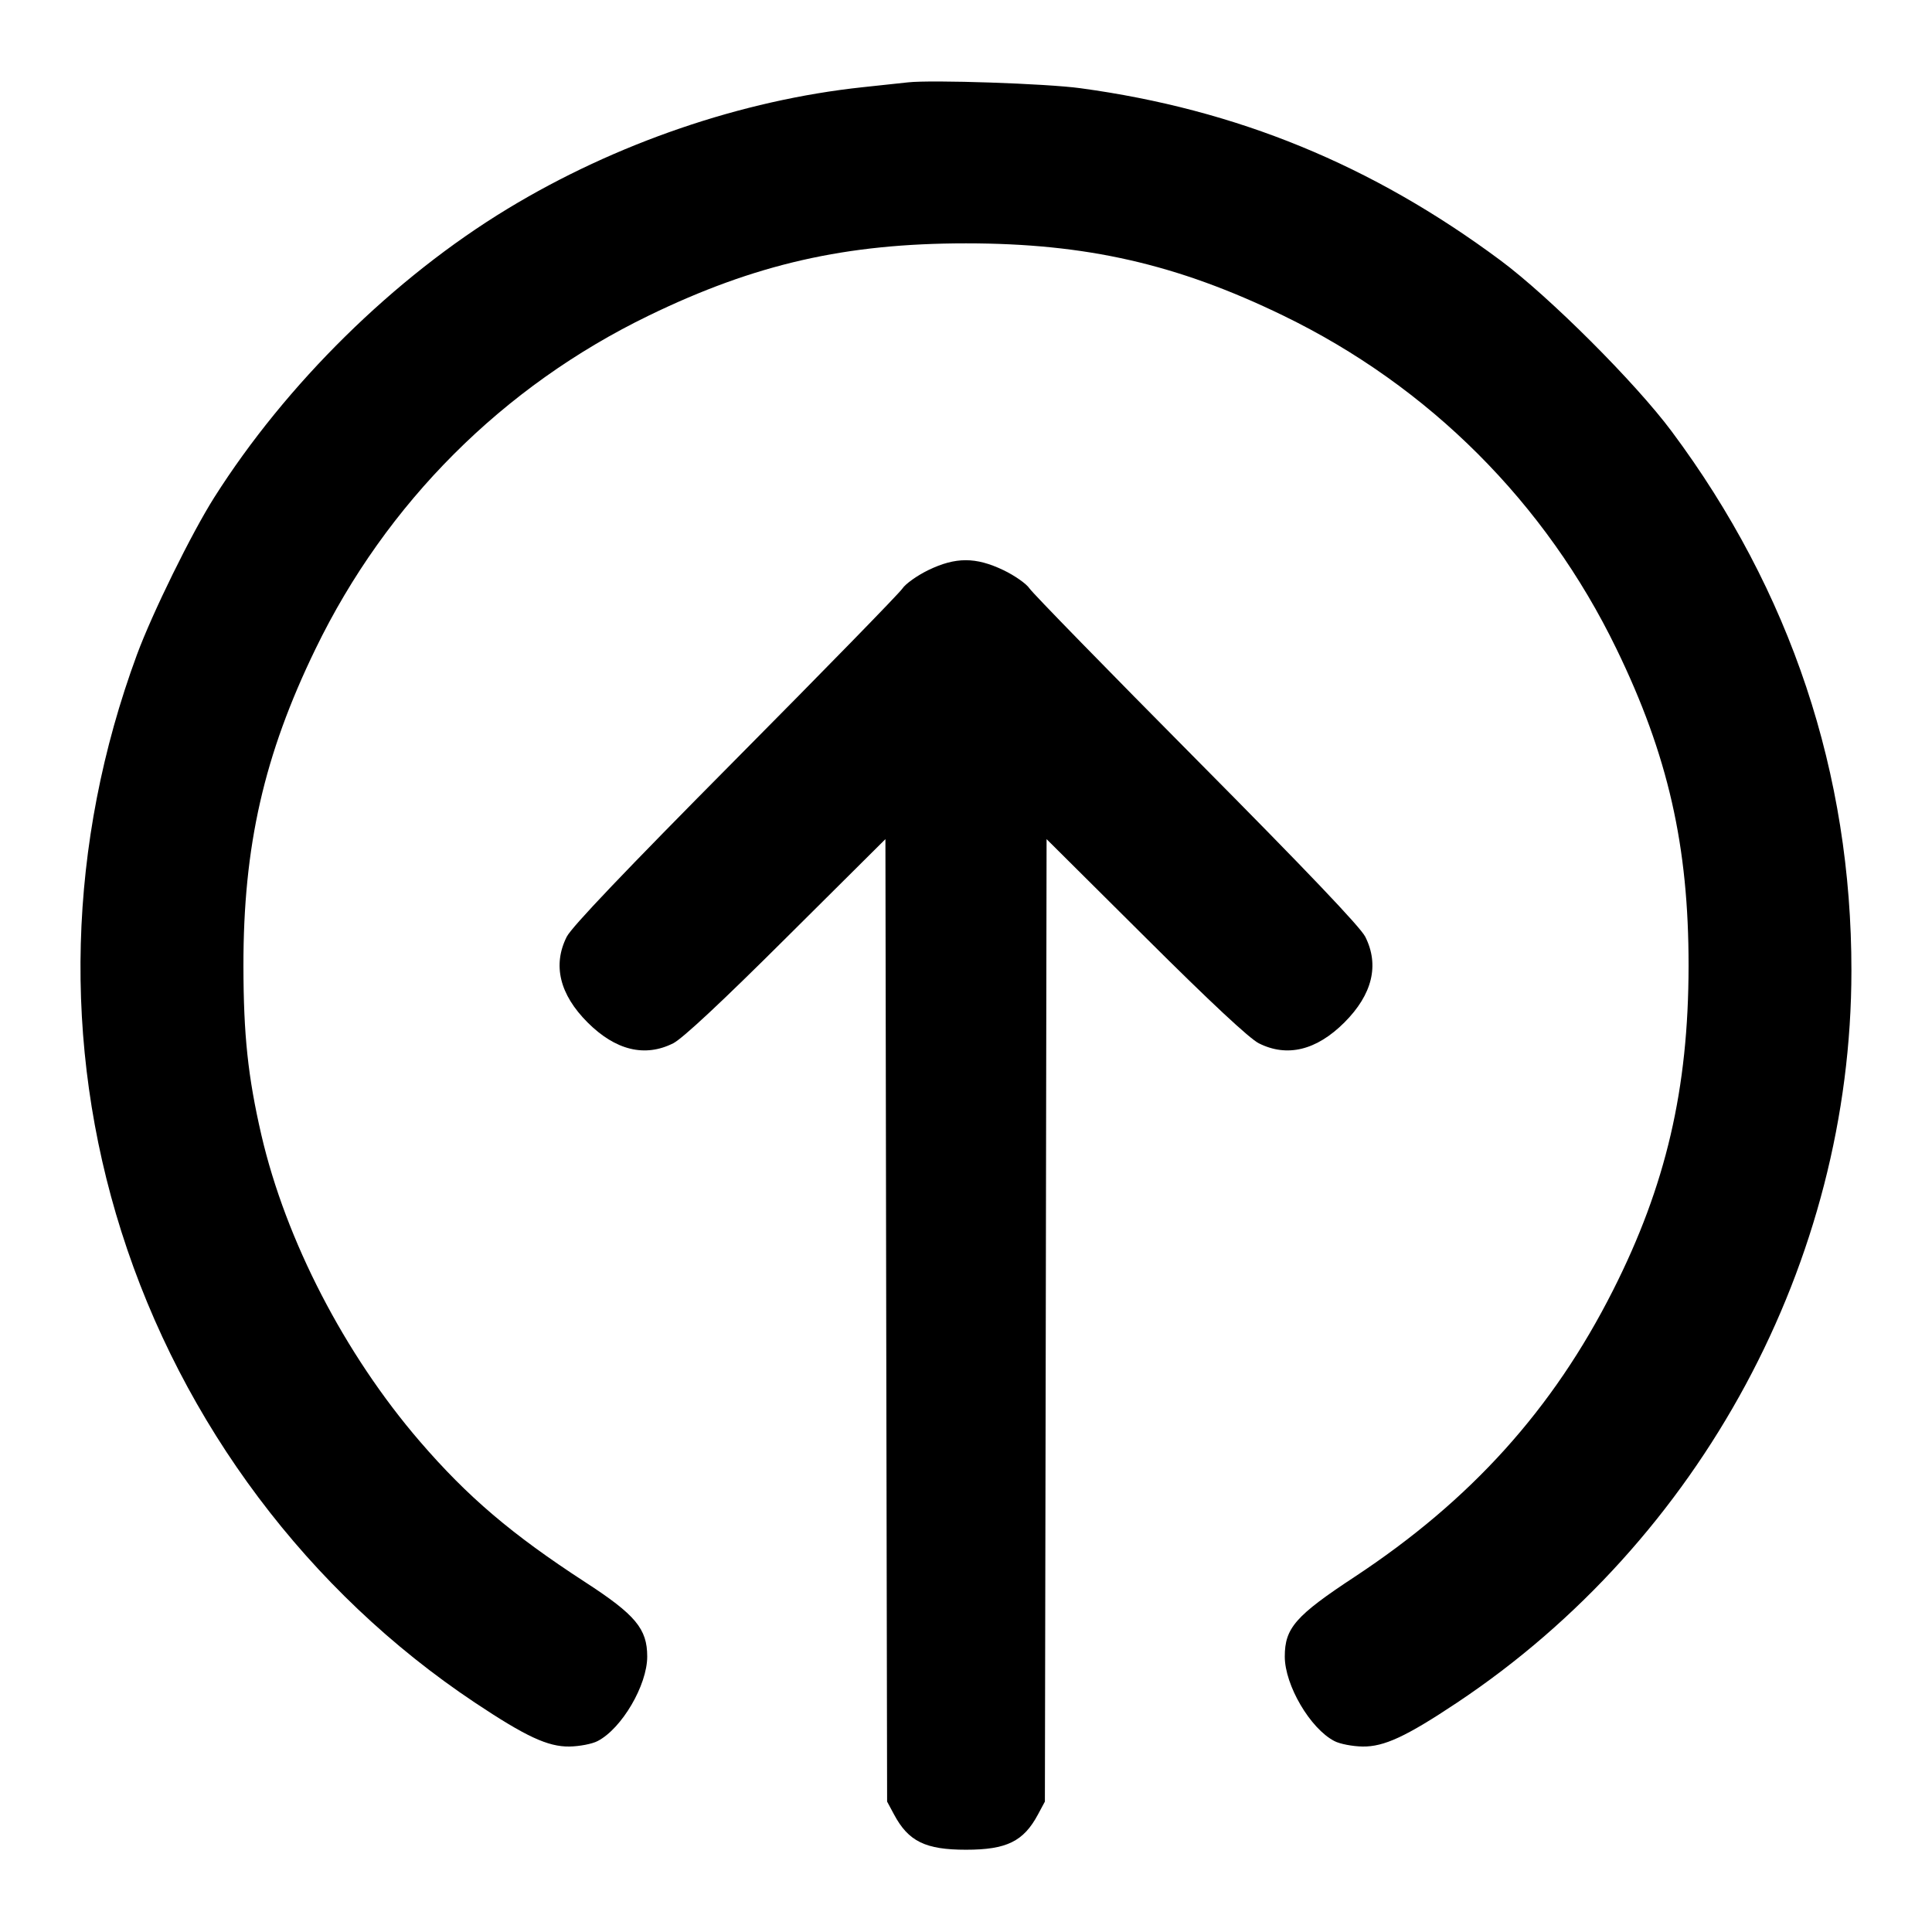 <svg width="24" height="24" viewBox="0 0 24 24" fill="none" xmlns="http://www.w3.org/2000/svg"><path d="M11.280 1.023 C 11.203 1.032,10.951 1.059,10.720 1.083 C 9.216 1.243,7.644 1.781,6.303 2.595 C 4.894 3.450,3.555 4.769,2.661 6.180 C 2.377 6.629,1.893 7.614,1.701 8.133 C 0.837 10.475,0.770 12.973,1.508 15.300 C 2.264 17.686,3.830 19.772,5.900 21.151 C 6.532 21.572,6.807 21.700,7.074 21.696 C 7.198 21.694,7.356 21.664,7.424 21.628 C 7.724 21.473,8.040 20.934,8.040 20.578 C 8.040 20.234,7.895 20.060,7.271 19.655 C 6.358 19.062,5.807 18.593,5.214 17.904 C 4.280 16.819,3.550 15.406,3.247 14.100 C 3.080 13.376,3.025 12.857,3.024 12.000 C 3.022 10.510,3.279 9.380,3.920 8.060 C 4.799 6.247,6.247 4.799,8.060 3.920 C 9.379 3.280,10.507 3.023,12.000 3.023 C 13.493 3.023,14.621 3.280,15.940 3.920 C 17.753 4.799,19.201 6.247,20.080 8.060 C 20.721 9.380,20.978 10.510,20.976 12.000 C 20.975 13.527,20.695 14.729,20.037 16.030 C 19.292 17.505,18.273 18.635,16.828 19.588 C 16.094 20.071,15.960 20.224,15.960 20.578 C 15.960 20.934,16.276 21.473,16.576 21.628 C 16.644 21.664,16.802 21.694,16.926 21.696 C 17.193 21.700,17.468 21.572,18.100 21.151 C 21.130 19.132,22.998 15.667,22.999 12.060 C 23.001 9.609,22.246 7.345,20.767 5.360 C 20.317 4.755,19.247 3.686,18.640 3.235 C 17.045 2.049,15.365 1.360,13.423 1.096 C 13.000 1.038,11.574 0.990,11.280 1.023 M11.530 7.083 C 11.393 7.150,11.249 7.252,11.210 7.311 C 11.172 7.369,10.237 8.327,9.134 9.439 C 7.766 10.818,7.101 11.516,7.040 11.637 C 6.863 11.989,6.952 12.354,7.299 12.701 C 7.646 13.048,8.011 13.137,8.363 12.960 C 8.479 12.901,8.961 12.452,9.769 11.647 L 10.999 10.424 11.009 16.402 L 11.020 22.380 11.106 22.540 C 11.285 22.875,11.496 22.978,12.000 22.978 C 12.504 22.978,12.715 22.875,12.894 22.540 L 12.980 22.380 12.991 16.402 L 13.001 10.424 14.231 11.647 C 15.039 12.452,15.521 12.901,15.637 12.960 C 15.989 13.137,16.354 13.048,16.701 12.701 C 17.048 12.354,17.137 11.989,16.960 11.637 C 16.899 11.516,16.234 10.818,14.866 9.439 C 13.763 8.327,12.828 7.369,12.789 7.310 C 12.751 7.252,12.604 7.149,12.464 7.082 C 12.120 6.918,11.871 6.918,11.530 7.083 " stroke="none" fill-rule="evenodd" fill="black"></path></svg>